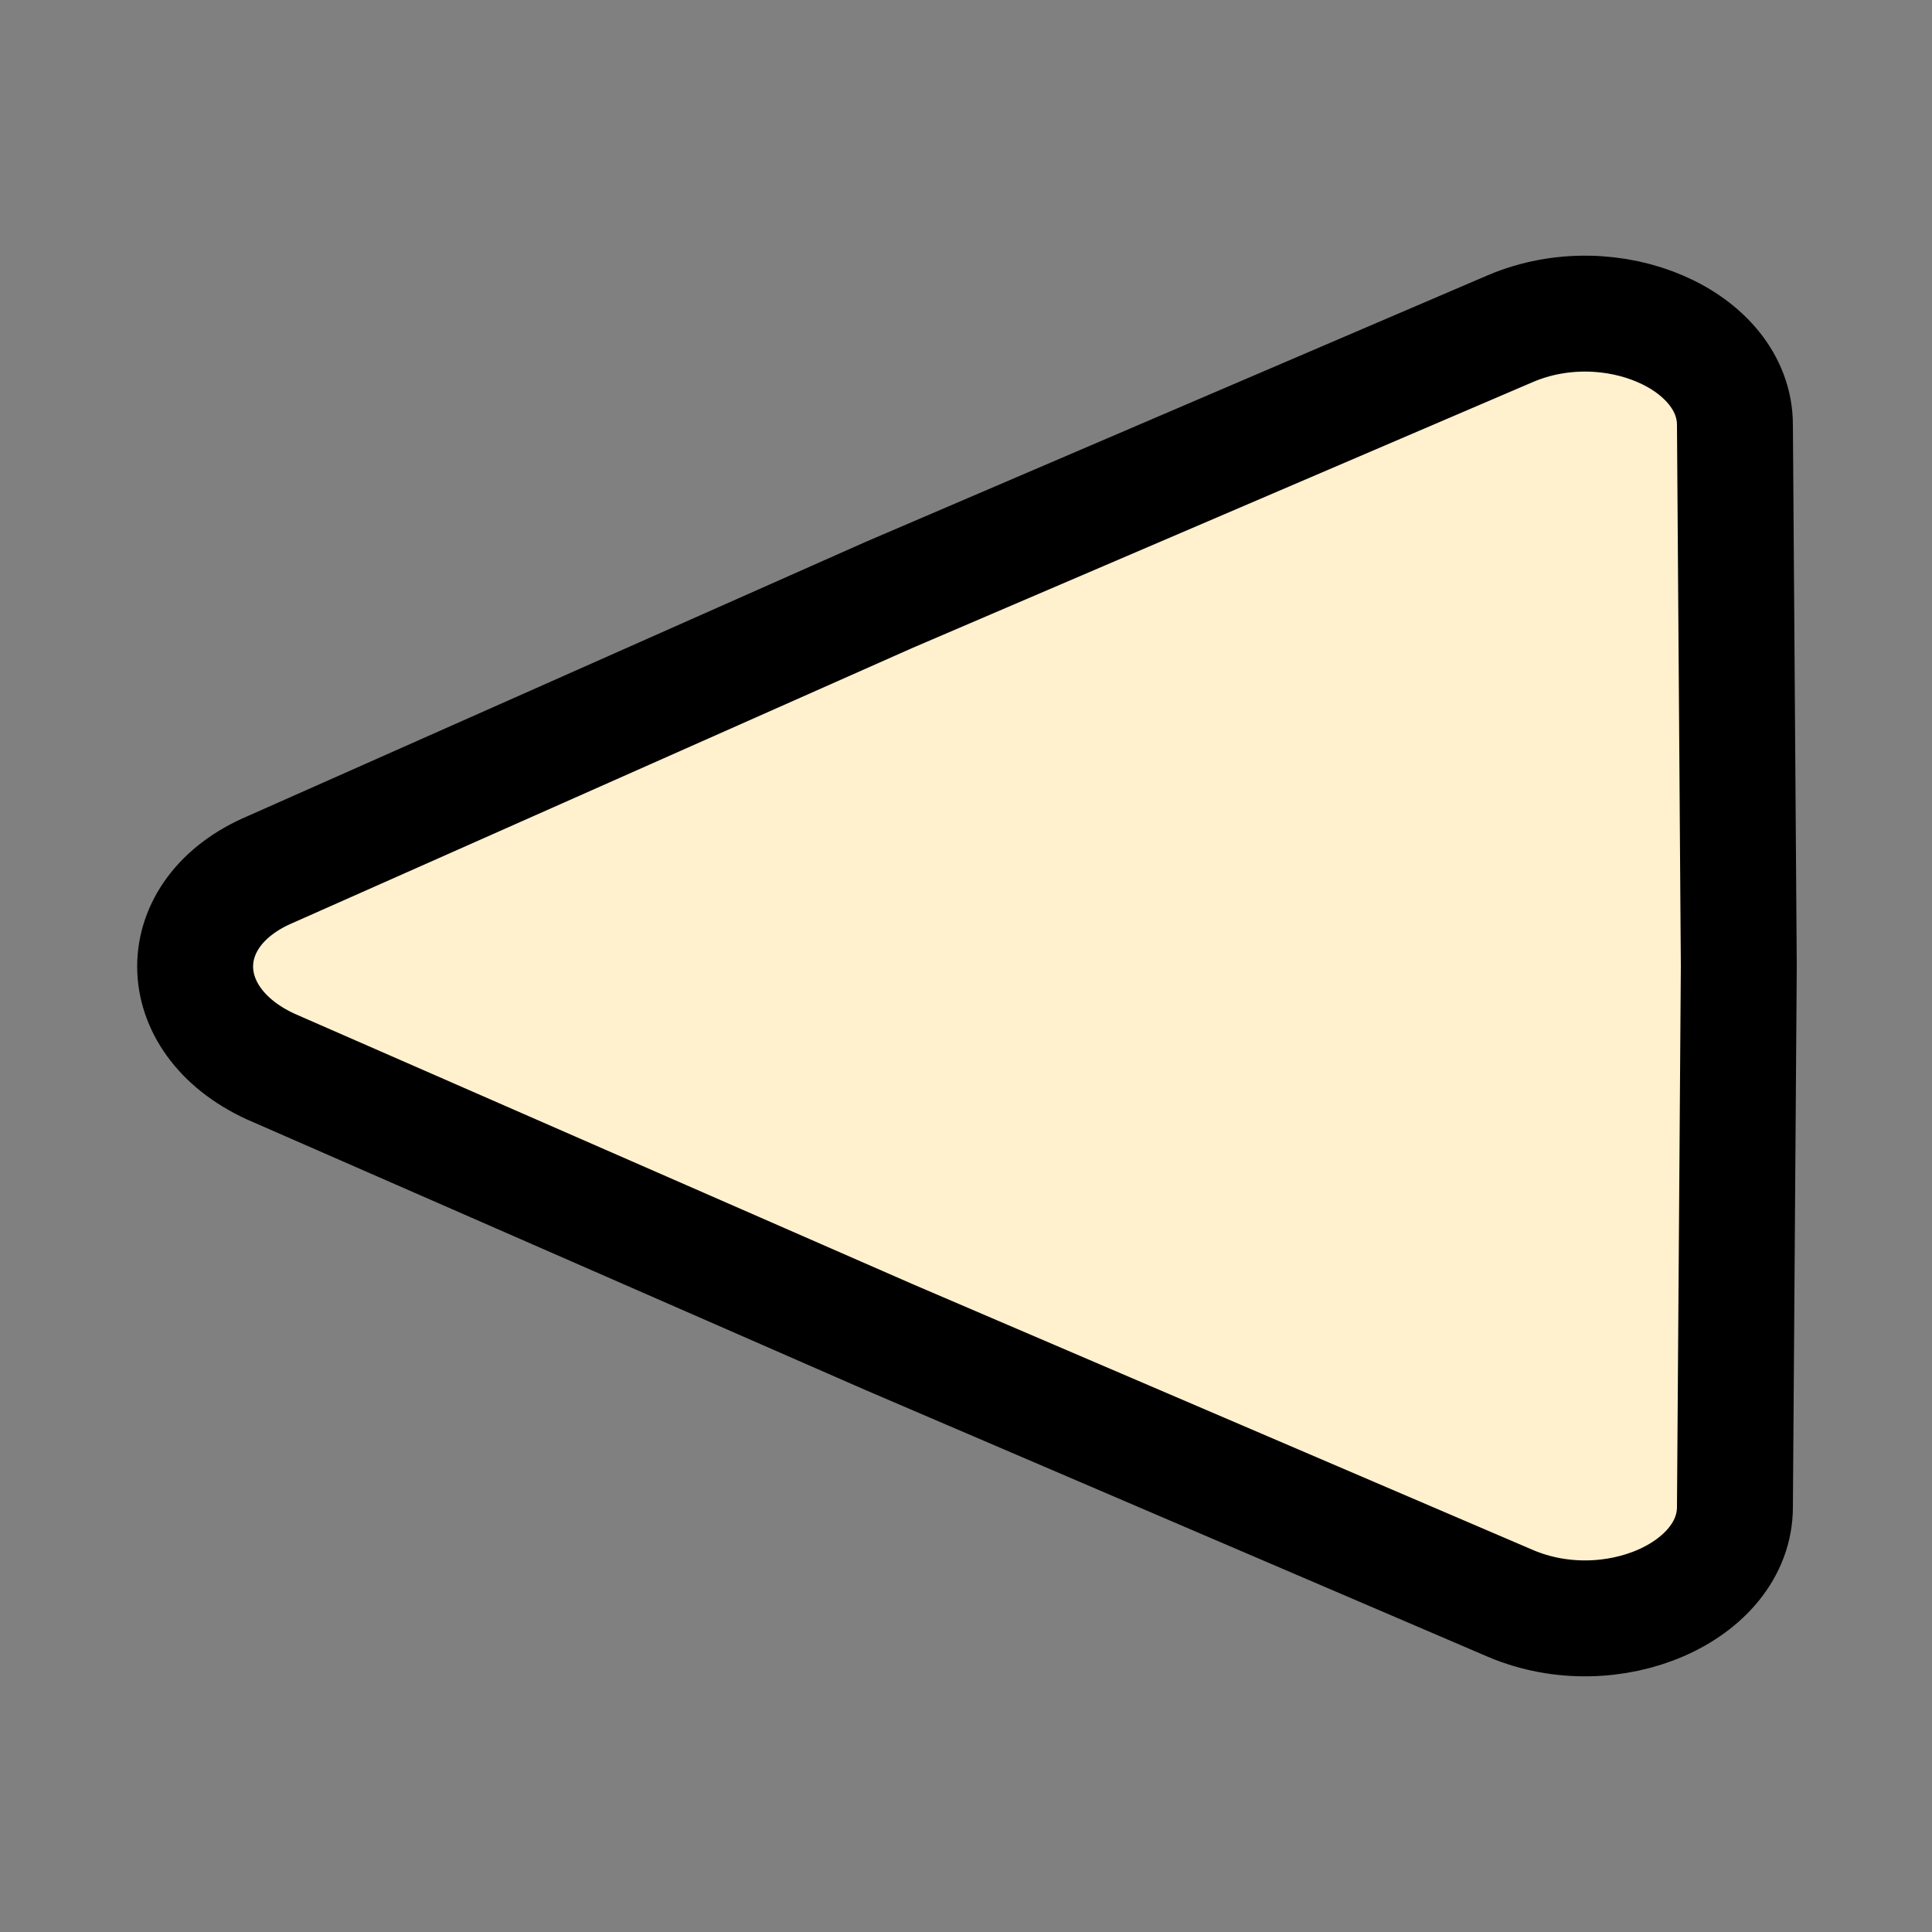 <?xml version="1.0" encoding="utf-8"?>
<!-- Generator: Adobe Illustrator 24.3.0, SVG Export Plug-In . SVG Version: 6.00 Build 0)  -->
<svg version="1.1" xmlns="http://www.w3.org/2000/svg" xmlns:xlink="http://www.w3.org/1999/xlink" x="0px" y="0px"
	 viewBox="0 0 50 50" style="enable-background:new 0 0 50 50;" xml:space="preserve">
<rect x="0" y="0" width="50" height="50" fill="#808080" stroke="none"/>
<style type="text/css">
	.st0{fill:#FFF0CE;stroke:#000000;stroke-width:3;stroke-miterlimit:10;}
	.st1{fill:none;stroke:#000000;stroke-width:3;stroke-miterlimit:10;}
	.st2{fill:#FFA5C9;stroke:#000000;stroke-width:3;stroke-miterlimit:10;}
	.st3{fill:#FFDC92;stroke:#000000;stroke-width:3;stroke-miterlimit:10;}
	.st4{fill:#C0D85C;stroke:#000000;stroke-width:3;stroke-miterlimit:10;}
</style>
<g id="Capa_2">
	<path class="st0" d="M23,34.6l16.1,6.9c2.6,1.1,5.8-0.3,5.8-2.5L45,25l-0.1-14c0-2.2-3.2-3.6-5.8-2.5L23,15.4l-16,7.1
		c-2.6,1.1-2.6,3.9,0,5.1L23,34.6z"/>
</g>
<g id="Capa_1">
	<g id="user">
		<circle class="st1" cx="258.1" cy="14.8" r="9.2"/>
		<path class="st1" d="M276.5,42.4c0-10.2-8.2-18.4-18.4-18.4c-10.2,0-18.4,8.2-18.4,18.4"/>
	</g>
	<g id="plus">
		<line class="st1" x1="214.8" y1="14.8" x2="214.8" y2="34.8"/>
		<line class="st1" x1="204.8" y1="24.8" x2="224.8" y2="24.8"/>
		<circle class="st1" cx="214.8" cy="24.8" r="20"/>
		<rect x="288.5" y="4.4" class="st1" width="30" height="40"/>
		<line class="st1" x1="296.6" y1="14.7" x2="310.4" y2="14.7"/>
		<line class="st1" x1="296.6" y1="23.7" x2="310.4" y2="23.7"/>
		<line class="st1" x1="296.6" y1="32.8" x2="310.4" y2="32.8"/>
		<rect x="330.4" y="11.2" class="st1" width="45" height="26.6"/>
		<line class="st1" x1="354.3" y1="26.8" x2="331.4" y2="11.2"/>
		<line class="st1" x1="375.3" y1="10.9" x2="352.6" y2="27"/>
		<path class="st2" d="M544.4-156.2l-22.8-41.7c-3-5.6-8.9-9-15.2-9.1l-98.4-0.3c-6.1,0-11.9,3.2-15,8.5l-25.4,42.6H544.4z"/>
		<path class="st3" d="M396.4-156.2l-22.8-41.7c-3-5.6-8.9-9-15.2-9.1l-98.4-0.3c-6.1,0-11.9,3.2-15,8.5l-25.4,42.6H396.4z"/>
		<path class="st4" d="M249.4-156.2l-22.8-41.7c-3-5.6-8.9-9-15.2-9.1l-98.4-0.3c-6.2,0-11.9,3.2-15,8.5l-25.4,42.6H249.4z"/>
		<path class="st0" d="M171.1,27.4c2.6-1.1,2.6-3.9,0-5.1l-16-7.1l-16.1-6.9c-2.6-1.1-5.8,0.3-5.8,2.5l-0.1,14l0.1,14
			c0,2.2,3.2,3.6,5.8,2.5l16.1-6.9L171.1,27.4z"/>
	</g>
</g>
</svg>
